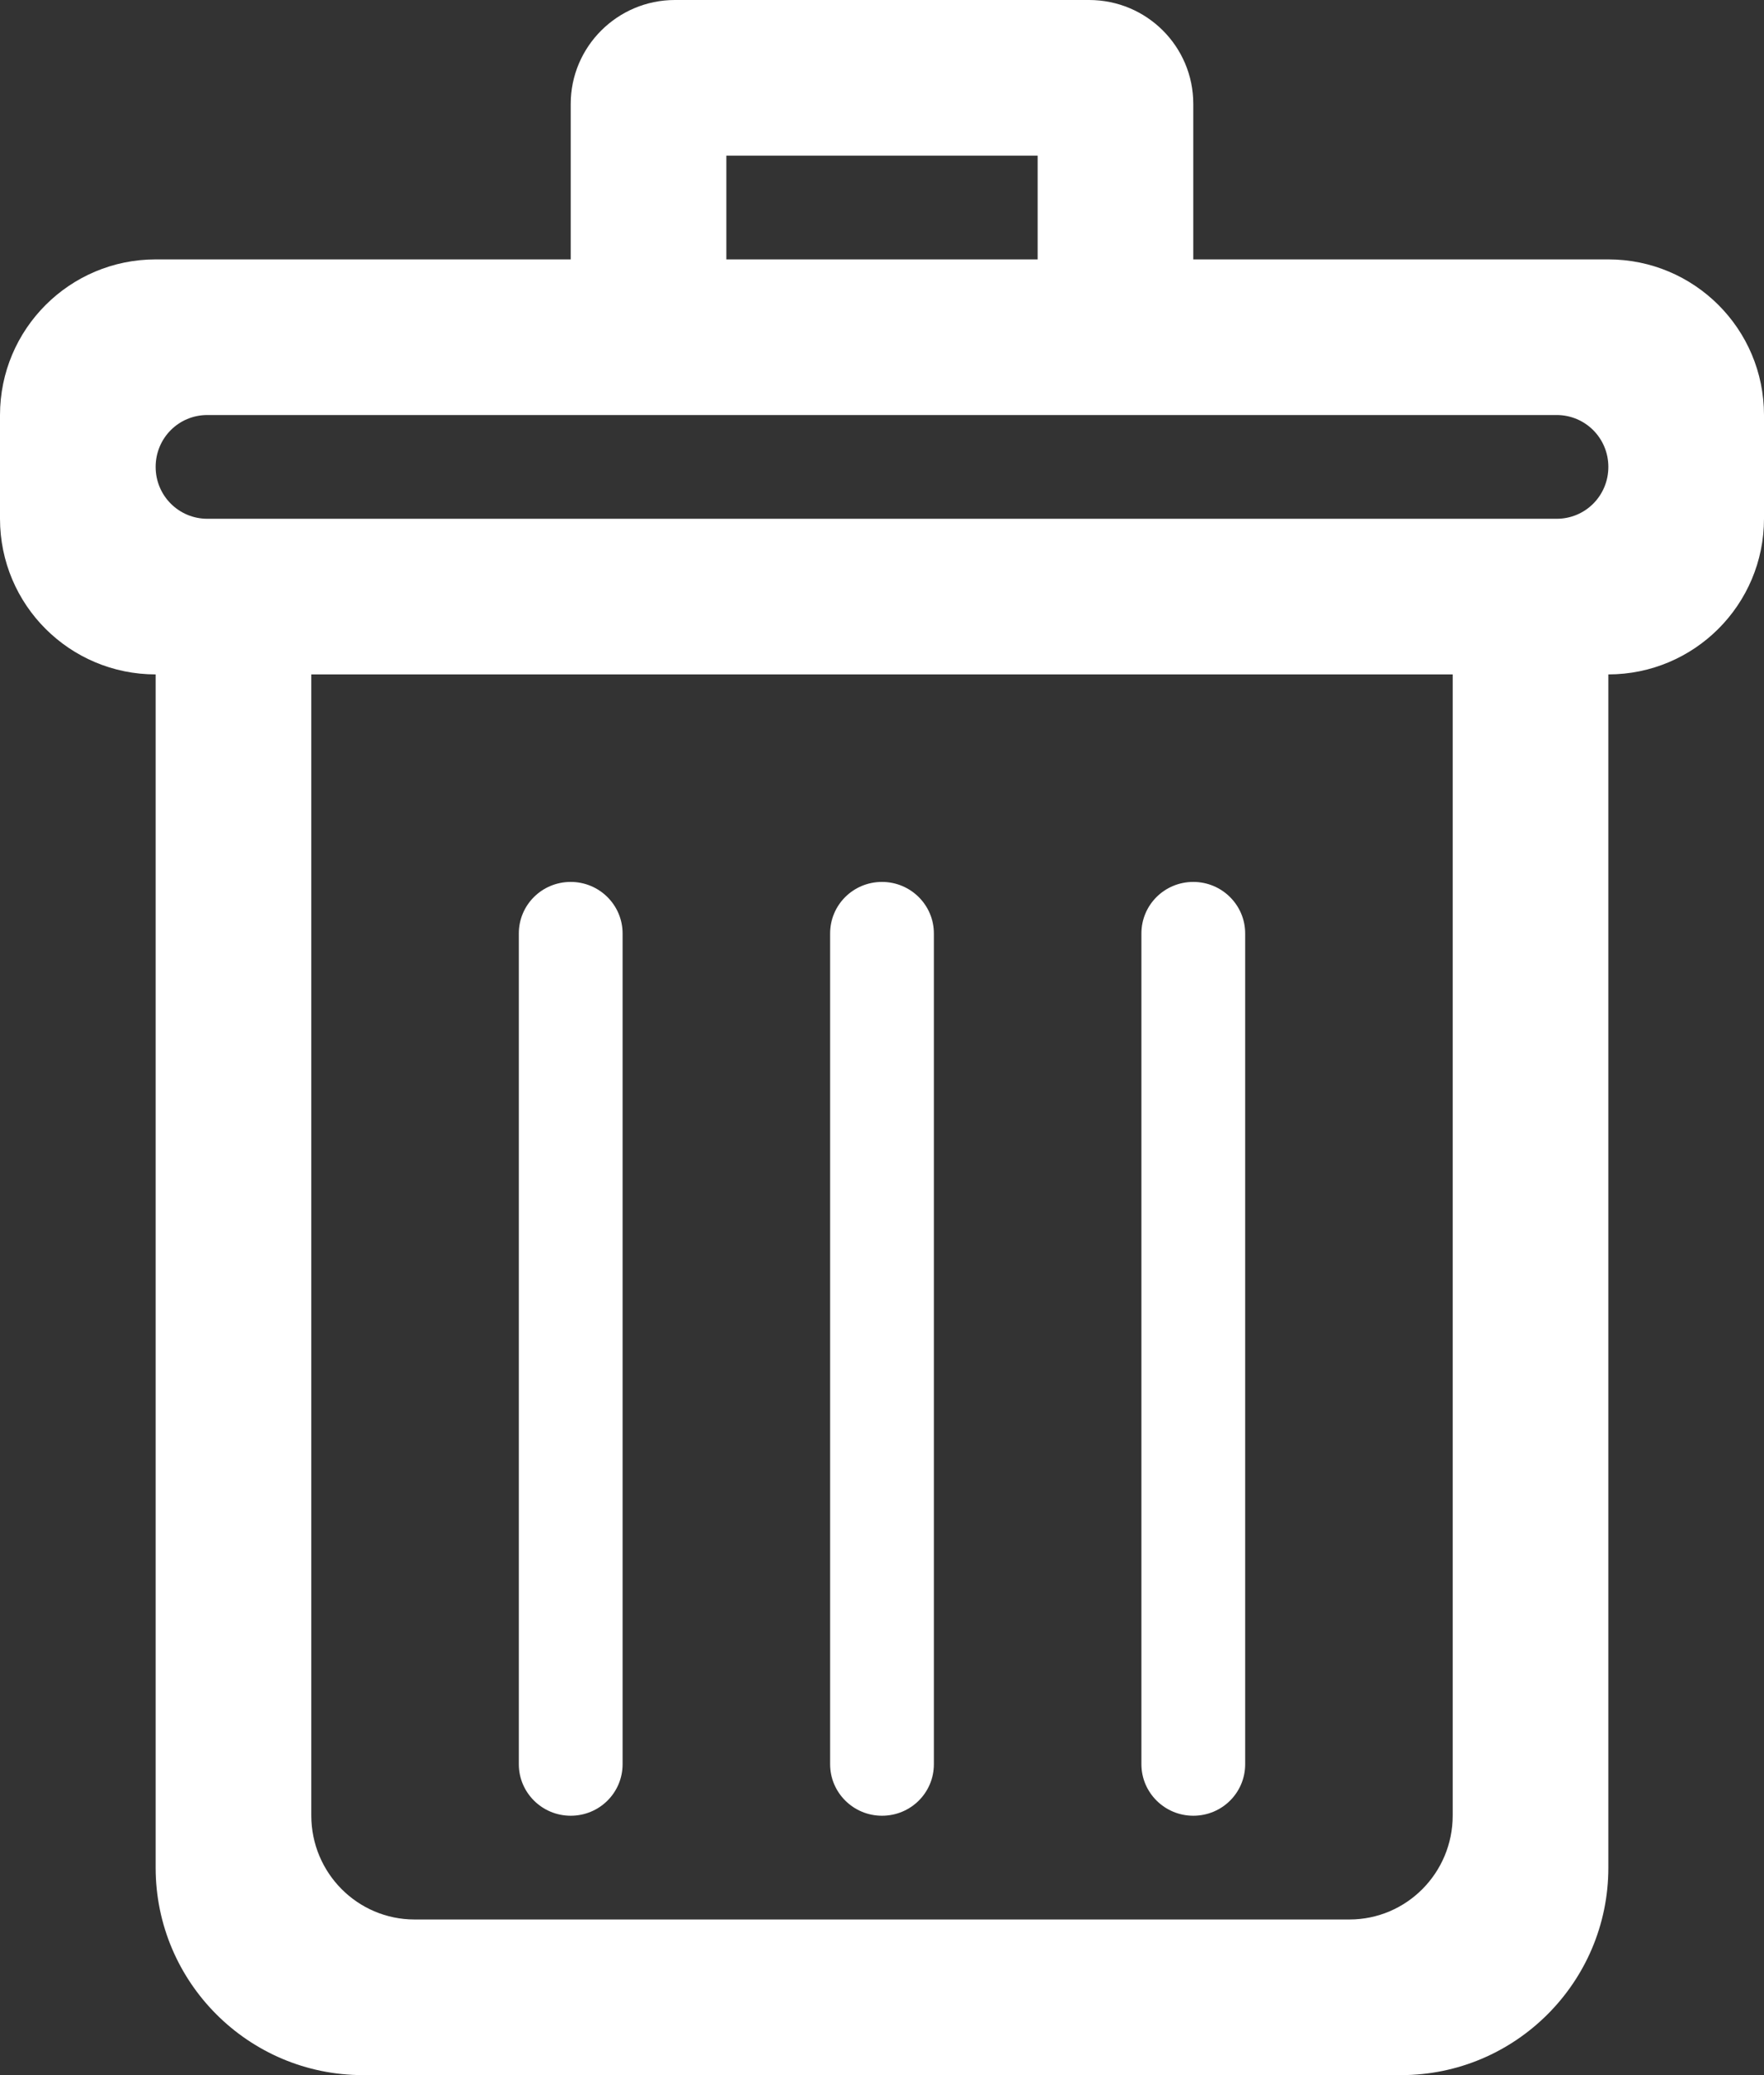 <?xml version="1.0" encoding="UTF-8" standalone="no"?>
<svg width="34px" height="40px" viewBox="0 0 34 40" version="1.1" xmlns="http://www.w3.org/2000/svg" xmlns:xlink="http://www.w3.org/1999/xlink">
    <rect x="0" y="0" width="34" height="40" fill="#333333" stroke="none"/>
    <!-- Generator: Sketch 39.1 (31720) - http://www.bohemiancoding.com/sketch -->
    <title>icon-delete</title>
    <desc>Created with Sketch.</desc>
    <defs></defs>
    <g id="Page-1" stroke="none" stroke-width="1" fill="none" fill-rule="evenodd">
        <g id="Base-Size---For-Vector-Export" transform="translate(-328, -502)" fill="#FFFFFF">
            <g id="icon-delete" transform="translate(328, 502)">
                <path d="M14,5 L3.002,5 C1.343,5 0,6.344 0,8.002 L0,9.998 C0,11.661 1.344,13 3.002,13 L30.998,13 C32.657,13 34,11.656 34,9.998 L34,8.002 C34,6.339 32.656,5 30.998,5 L20,5 L20,5 L23,5 L23,2.005 C23,0.894 22.101,0 20.991,0 L13.009,0 C11.902,0 11,0.898 11,2.005 L11,5 L14,5 L14,3 L20,3 L20,5 Z M3,13 L31,13 L31,36.002 C31,38.21 29.206,40 27.003,40 L6.997,40 C4.789,40 3,38.208 3,36.002 L3,13 Z M6,13 L28,13 L28,34.995 C28,36.102 27.11,37 26.009,37 L7.991,37 C6.891,37 6,36.103 6,34.995 L6,13 Z M10,17.993 C10,17.445 10.444,17 11,17 C11.552,17 12,17.445 12,17.993 L12,34.007 C12,34.555 11.556,35 11,35 C10.448,35 10,34.555 10,34.007 L10,17.993 Z M16,17.993 C16,17.445 16.444,17 17,17 C17.552,17 18,17.445 18,17.993 L18,34.007 C18,34.555 17.556,35 17,35 C16.448,35 16,34.555 16,34.007 L16,17.993 Z M22,17.993 C22,17.445 22.444,17 23,17 C23.552,17 24,17.445 24,17.993 L24,34.007 C24,34.555 23.556,35 23,35 C22.448,35 22,34.555 22,34.007 L22,17.993 Z M3,9 C3,8.448 3.44,8 3.997,8 L30.003,8 C30.554,8 31,8.444 31,9 C31,9.552 30.56,10 30.003,10 L3.997,10 C3.446,10 3,9.556 3,9 Z" id="Rectangle-35"></path>
            </g>
        </g>
    </g>
</svg>
